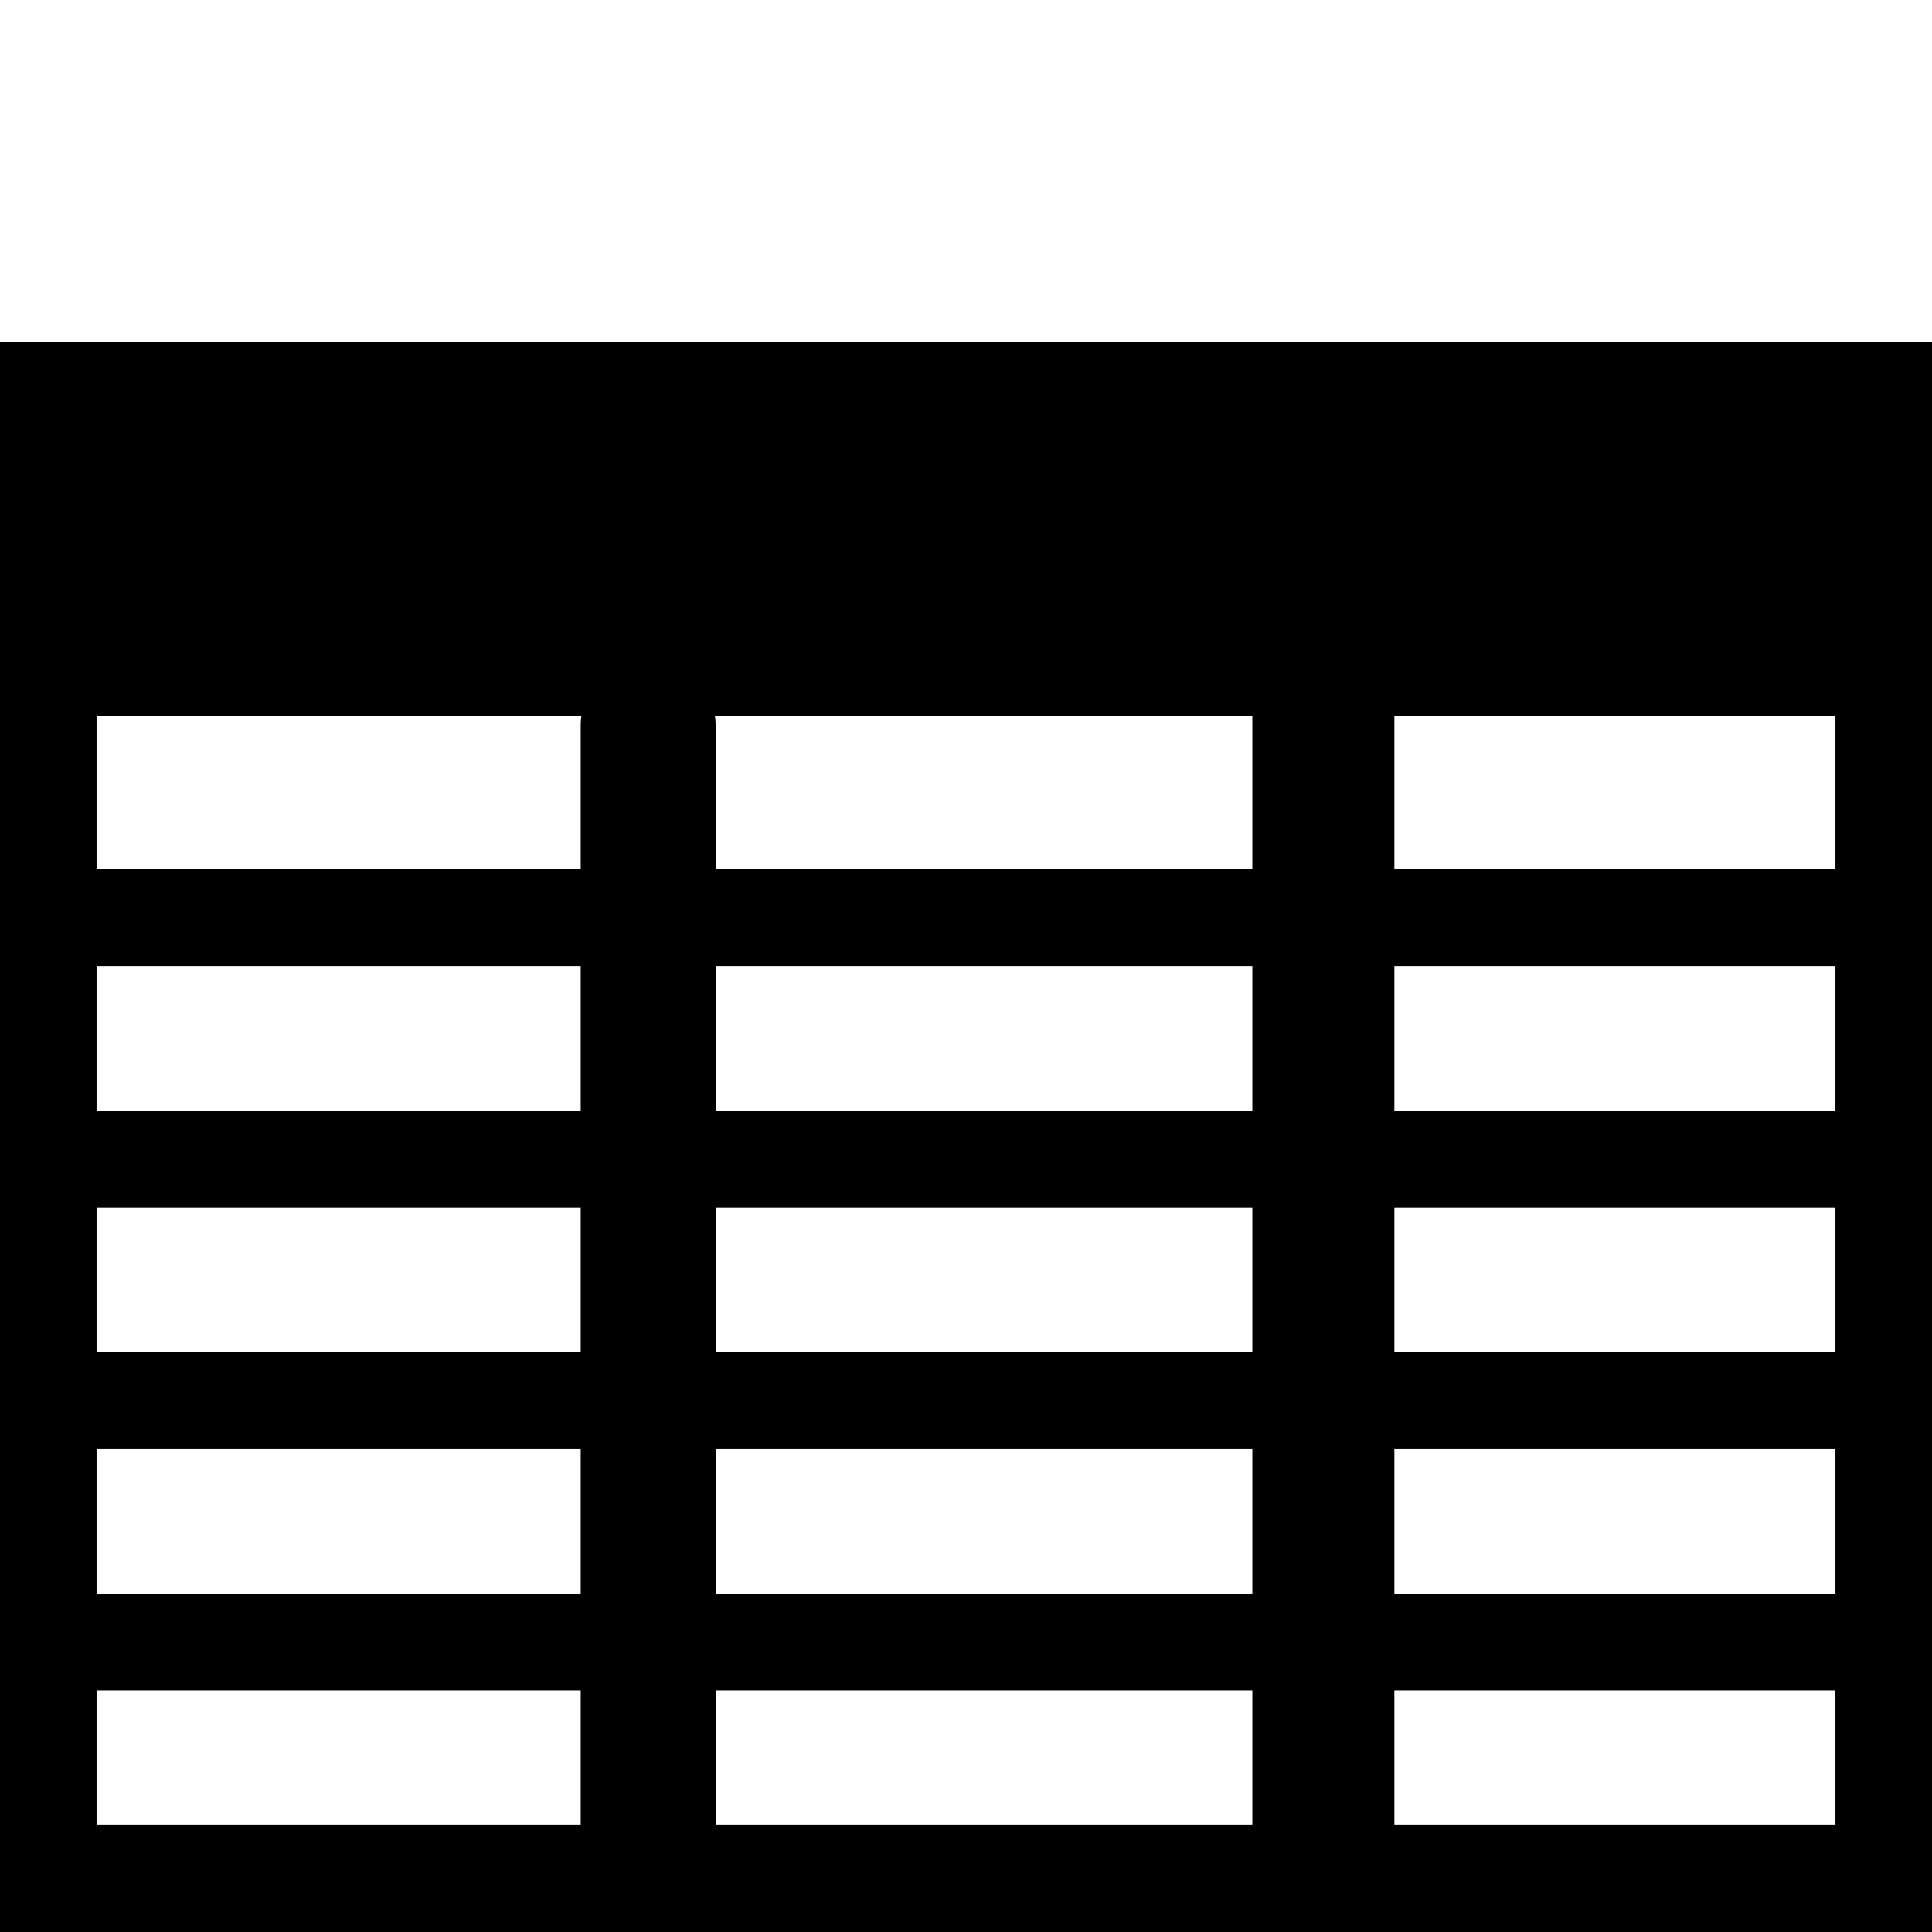 <?xml version="1.0" encoding="UTF-8" standalone="no"?>
<!-- Created with Inkscape (http://www.inkscape.org/) -->

<svg
   width="40"
   height="40"
   viewBox="0 0 10.583 10.583"
   version="1.1"
   id="svg1"
   inkscape:version="1.3.2 (091e20e, 2023-11-25, custom)"
   sodipodi:docname="Financial_Statement.svg"
   xmlns:inkscape="http://www.inkscape.org/namespaces/inkscape"
   xmlns:sodipodi="http://sodipodi.sourceforge.net/DTD/sodipodi-0.dtd"
   xmlns="http://www.w3.org/2000/svg"
   xmlns:svg="http://www.w3.org/2000/svg">
  <sodipodi:namedview
     id="namedview1"
     pagecolor="#ffffff"
     bordercolor="#000000"
     borderopacity="0.25"
     inkscape:showpageshadow="2"
     inkscape:pageopacity="0.0"
     inkscape:pagecheckerboard="0"
     inkscape:deskcolor="#d1d1d1"
     inkscape:document-units="px"
     inkscape:zoom="19.710487"
     inkscape:cx="31.353868"
     inkscape:cy="24.530089"
     inkscape:window-width="2400"
     inkscape:window-height="1271"
     inkscape:window-x="2391"
     inkscape:window-y="230"
     inkscape:window-maximized="1"
     inkscape:current-layer="layer1"
     showgrid="false" />
  <defs
     id="defs1" />
  <g
     inkscape:label="Layer 1"
     inkscape:groupmode="layer"
     id="layer1">
    <path
       id="rect2"
       style="fill:#000000;stroke:none;stroke-width:0.529;stroke-linecap:round;stroke-linejoin:round;paint-order:stroke fill markers"
       d="M 0 1.875 L 0 10.584 L 10.583 10.584 L 10.583 1.875 L 0 1.875 z M 0.529 3.922 L 3.185 3.922 C 3.183 3.935 3.181 3.949 3.181 3.963 L 3.181 4.762 L 0.529 4.762 L 0.529 3.922 z M 3.916 3.922 L 6.86 3.922 L 6.86 4.762 L 3.92 4.762 L 3.92 3.963 C 3.92 3.949 3.918 3.935 3.916 3.922 z M 7.638 3.922 L 10.054 3.922 L 10.054 4.762 L 7.638 4.762 L 7.638 3.922 z M 0.529 5.292 L 3.181 5.292 L 3.181 6.085 L 0.529 6.085 L 0.529 5.292 z M 3.92 5.292 L 6.86 5.292 L 6.86 6.085 L 3.92 6.085 L 3.92 5.292 z M 7.638 5.292 L 10.054 5.292 L 10.054 6.085 L 7.638 6.085 L 7.638 5.292 z M 0.529 6.615 L 3.181 6.615 L 3.181 7.408 L 0.529 7.408 L 0.529 6.615 z M 3.92 6.615 L 6.86 6.615 L 6.86 7.408 L 3.92 7.408 L 3.92 6.615 z M 7.638 6.615 L 10.054 6.615 L 10.054 7.408 L 7.638 7.408 L 7.638 6.615 z M 0.529 7.937 L 3.181 7.937 L 3.181 8.731 L 0.529 8.731 L 0.529 7.937 z M 3.92 7.937 L 6.86 7.937 L 6.86 8.731 L 3.92 8.731 L 3.92 7.937 z M 7.638 7.937 L 10.054 7.937 L 10.054 8.731 L 7.638 8.731 L 7.638 7.937 z M 0.529 9.26 L 3.181 9.26 L 3.181 9.994 L 0.529 9.994 L 0.529 9.26 z M 3.92 9.26 L 6.86 9.26 L 6.86 9.994 L 3.92 9.994 L 3.92 9.26 z M 7.638 9.26 L 10.054 9.26 L 10.054 9.994 L 7.638 9.994 L 7.638 9.26 z " />
  </g>
</svg>
